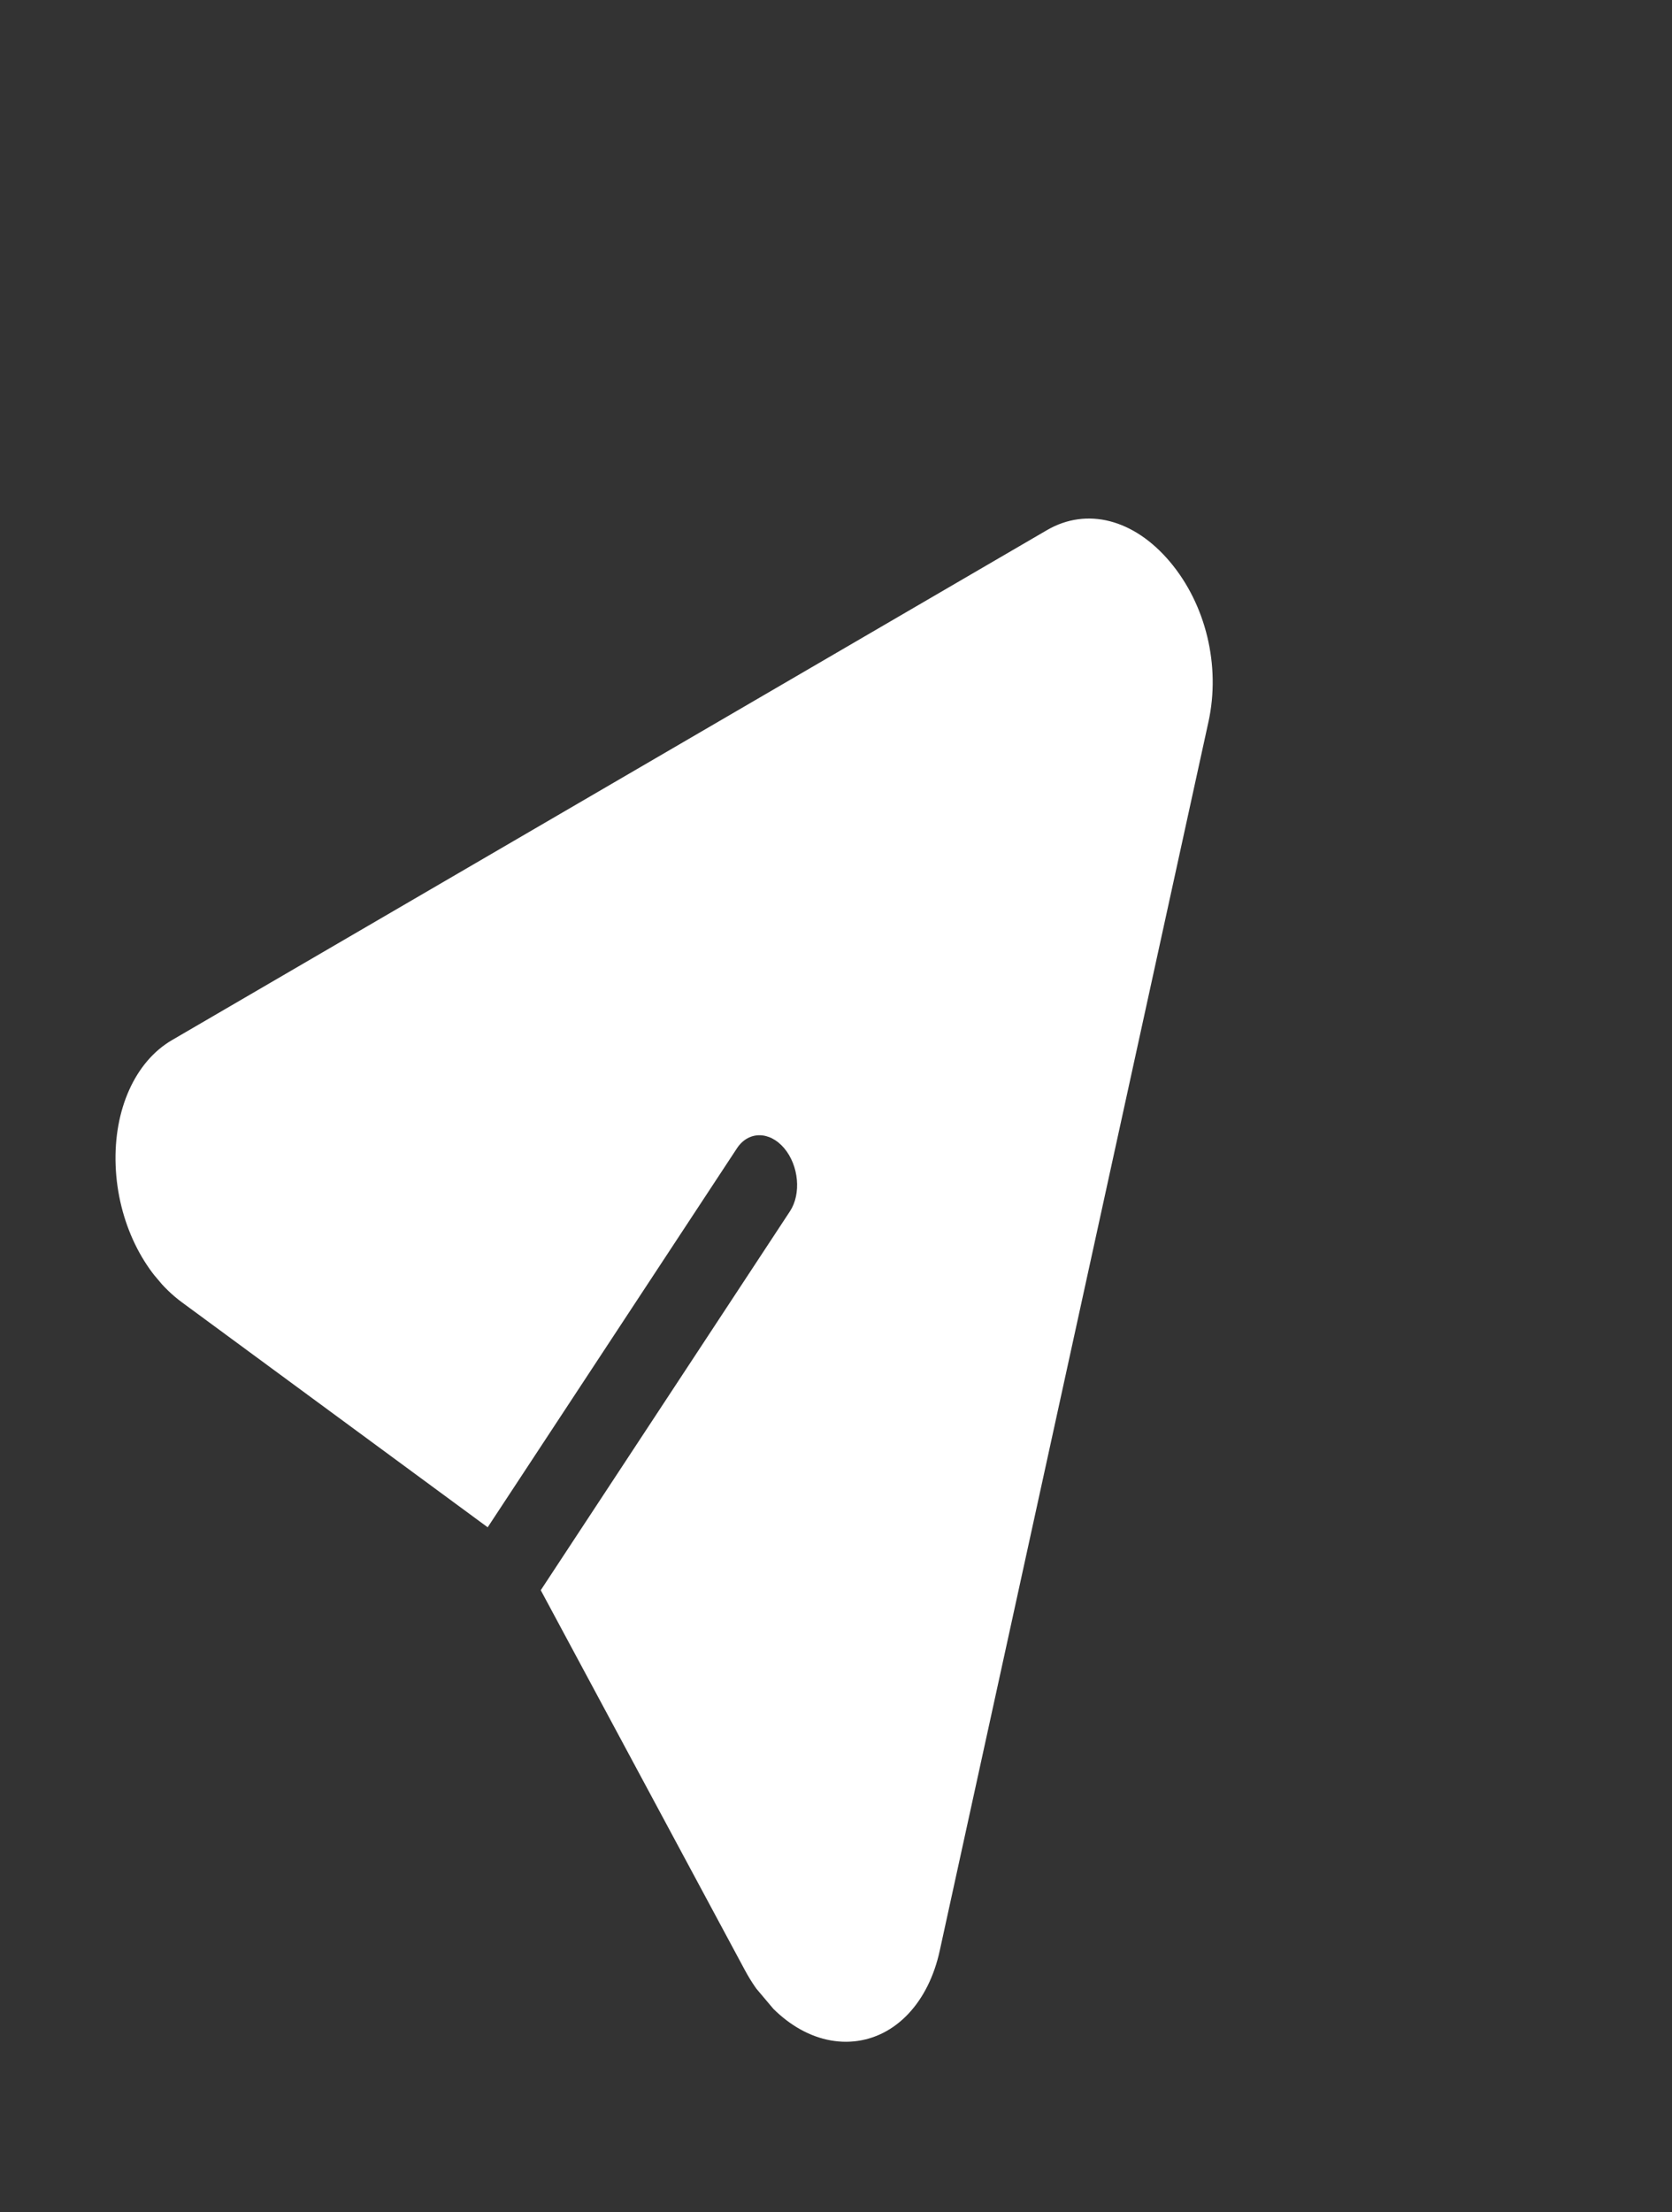 <svg width="31" height="41" viewBox="0 0 31 41" fill="none" xmlns="http://www.w3.org/2000/svg">
<rect x="0" y="0" width="31" height="41" fill="#333333" stroke="none"/>
<g id="send 1" clip-path="url(#clip0_93_3979)">
<g id="Group">
<g id="Group_2">
<path id="Vector" d="M19.411 9.825L3.189 19.276C2.506 19.674 2.105 20.564 2.144 21.599C2.183 22.634 2.653 23.606 3.371 24.134L9.042 28.305L13.663 21.282C13.875 20.959 14.268 20.958 14.54 21.28C14.811 21.602 14.859 22.125 14.646 22.449L10.026 29.471L13.81 36.511C14.289 37.402 15.065 37.908 15.835 37.832C16.606 37.756 17.214 37.111 17.423 36.153L22.406 13.376C22.633 12.339 22.359 11.203 21.691 10.411C21.024 9.62 20.15 9.395 19.411 9.825Z" fill="white"/>
</g>
</g>
</g>
<defs>
<clipPath id="clip0_93_3979">
<rect width="23.907" height="26.037" fill="white" transform="matrix(0.55 -0.835 0.645 0.764 0.157 20.431)"/>
</clipPath>
</defs>
</svg>
